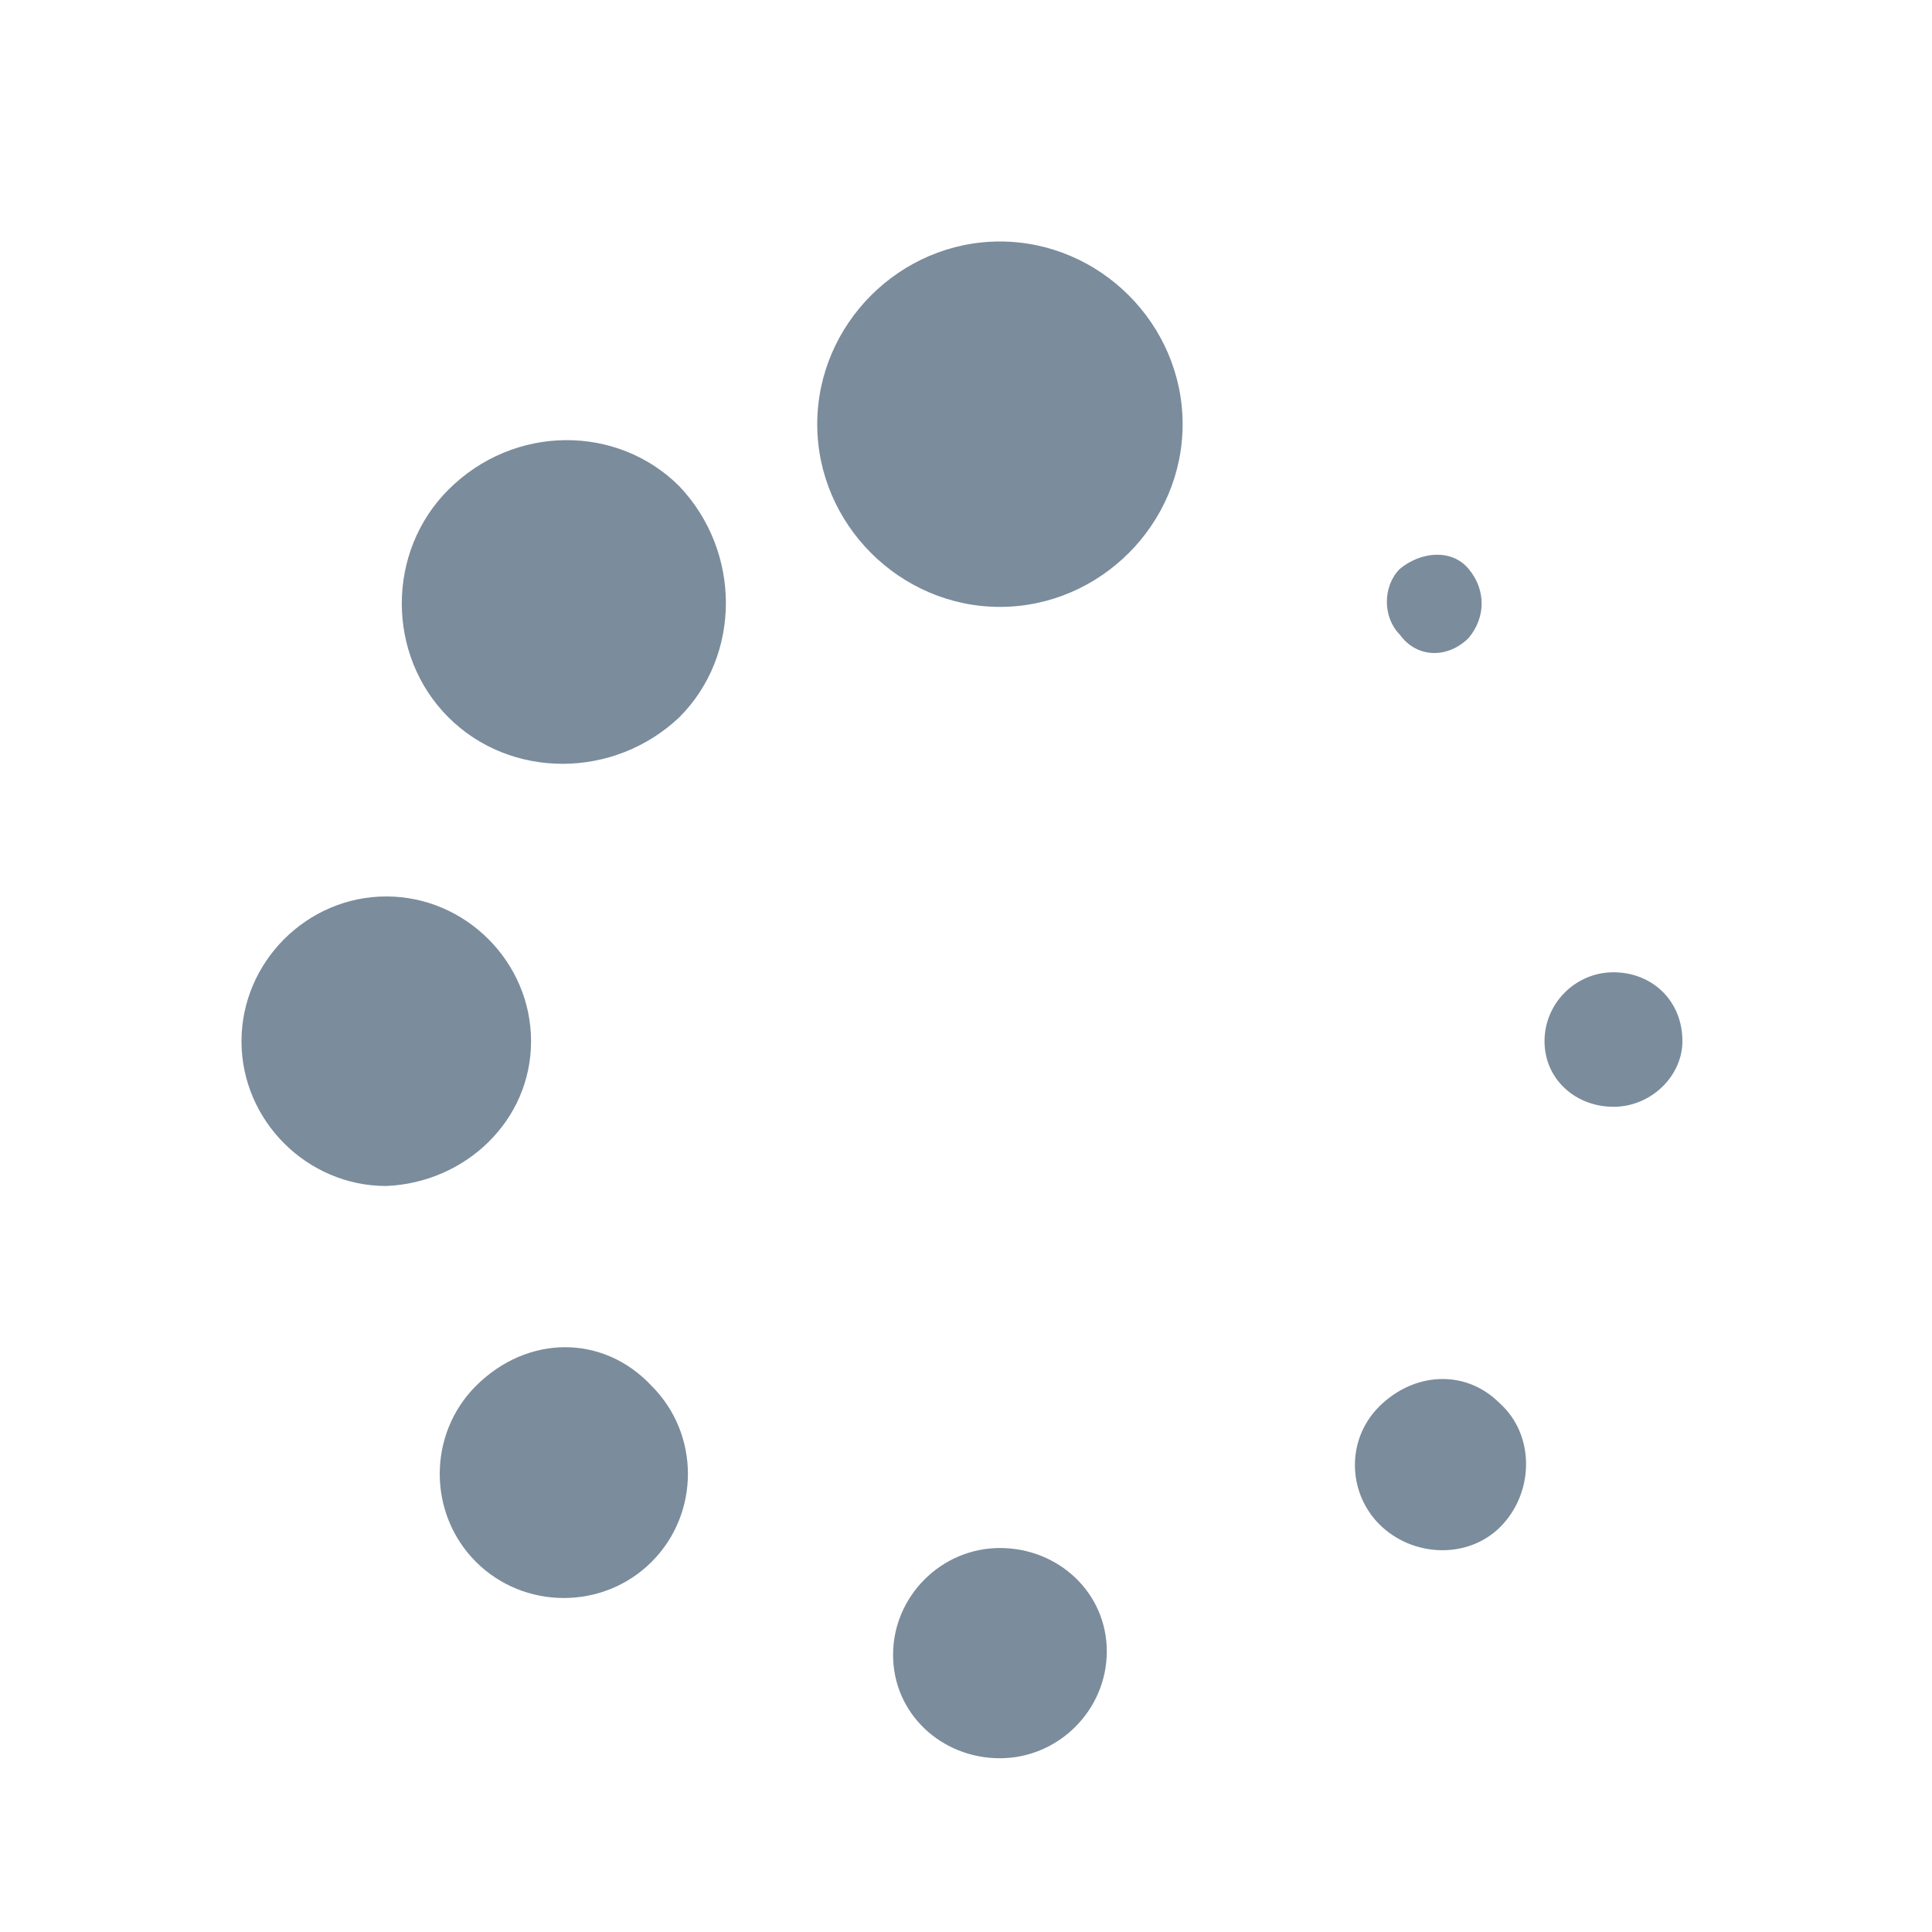 <?xml version="1.0" encoding="UTF-8"?>
<svg width="16px" height="16px" viewBox="0 0 16 16" version="1.1" xmlns="http://www.w3.org/2000/svg" xmlns:xlink="http://www.w3.org/1999/xlink">
    <rect x="0" y="0" width="16" height="16" fill="#333333" stroke="none"/>
    <title>加载loadding</title>
    <g id="页面-1" stroke="none" stroke-width="1" fill="none" fill-rule="evenodd">
        <g id="建木自动化-节点库详情" transform="translate(-1008, -679)">
            <rect id="矩形备份-4" fill="#EFF4F9" transform="translate(960, 540) scale(-1, 1) translate(-960, -540) " x="0" y="0" width="1920" height="1080"></rect>
            <rect id="矩形备份-15" fill="#FFFFFF" x="160" y="140" width="1600" height="918"></rect>
            <g id="加载loadding" transform="translate(1008, 679)" fill-rule="nonzero">
                <rect id="矩形" fill="#000000" opacity="0" x="0" y="0" width="16" height="16"></rect>
                <path d="M12.163,5.283 C12.306,5.112 12.306,4.883 12.163,4.712 C12.021,4.541 11.764,4.569 11.592,4.712 C11.45,4.855 11.45,5.112 11.592,5.255 C11.735,5.454 11.992,5.454 12.163,5.283 Z M13.362,8.052 C13.048,8.052 12.791,8.309 12.791,8.623 C12.791,8.937 13.048,9.166 13.362,9.166 C13.676,9.166 13.933,8.909 13.933,8.623 C13.933,8.281 13.676,8.052 13.362,8.052 L13.362,8.052 Z M11.421,11.649 C11.136,11.935 11.164,12.392 11.45,12.649 C11.735,12.906 12.192,12.906 12.449,12.62 C12.706,12.335 12.706,11.878 12.42,11.621 C12.135,11.335 11.707,11.364 11.421,11.649 Z M8.281,12.82 C7.795,12.82 7.396,13.22 7.396,13.705 C7.396,14.19 7.795,14.561 8.281,14.561 C8.766,14.561 9.166,14.162 9.166,13.676 C9.166,13.191 8.766,12.82 8.281,12.82 Z M3.941,11.478 C3.542,11.878 3.542,12.534 3.941,12.934 C4.341,13.334 4.998,13.334 5.397,12.934 C5.797,12.534 5.797,11.878 5.397,11.478 C4.998,11.05 4.37,11.05 3.941,11.478 Z M4.398,8.623 C4.398,7.967 3.856,7.424 3.199,7.424 C2.542,7.424 2,7.967 2,8.623 C2,9.28 2.542,9.822 3.199,9.822 C3.856,9.794 4.398,9.28 4.398,8.623 C4.398,8.595 4.398,8.595 4.398,8.623 Z M3.713,4.056 C3.199,4.569 3.199,5.426 3.713,5.94 C4.227,6.454 5.083,6.454 5.626,5.94 C6.14,5.426 6.14,4.569 5.626,4.027 C5.112,3.513 4.255,3.513 3.713,4.056 Z M8.281,2 C7.453,2 6.768,2.685 6.768,3.513 C6.768,4.341 7.453,5.026 8.281,5.026 C9.109,5.026 9.794,4.341 9.794,3.513 C9.794,2.685 9.109,2 8.281,2 Z" id="形状" fill="#7B8C9C"></path>
            </g>
        </g>
    </g>
</svg>